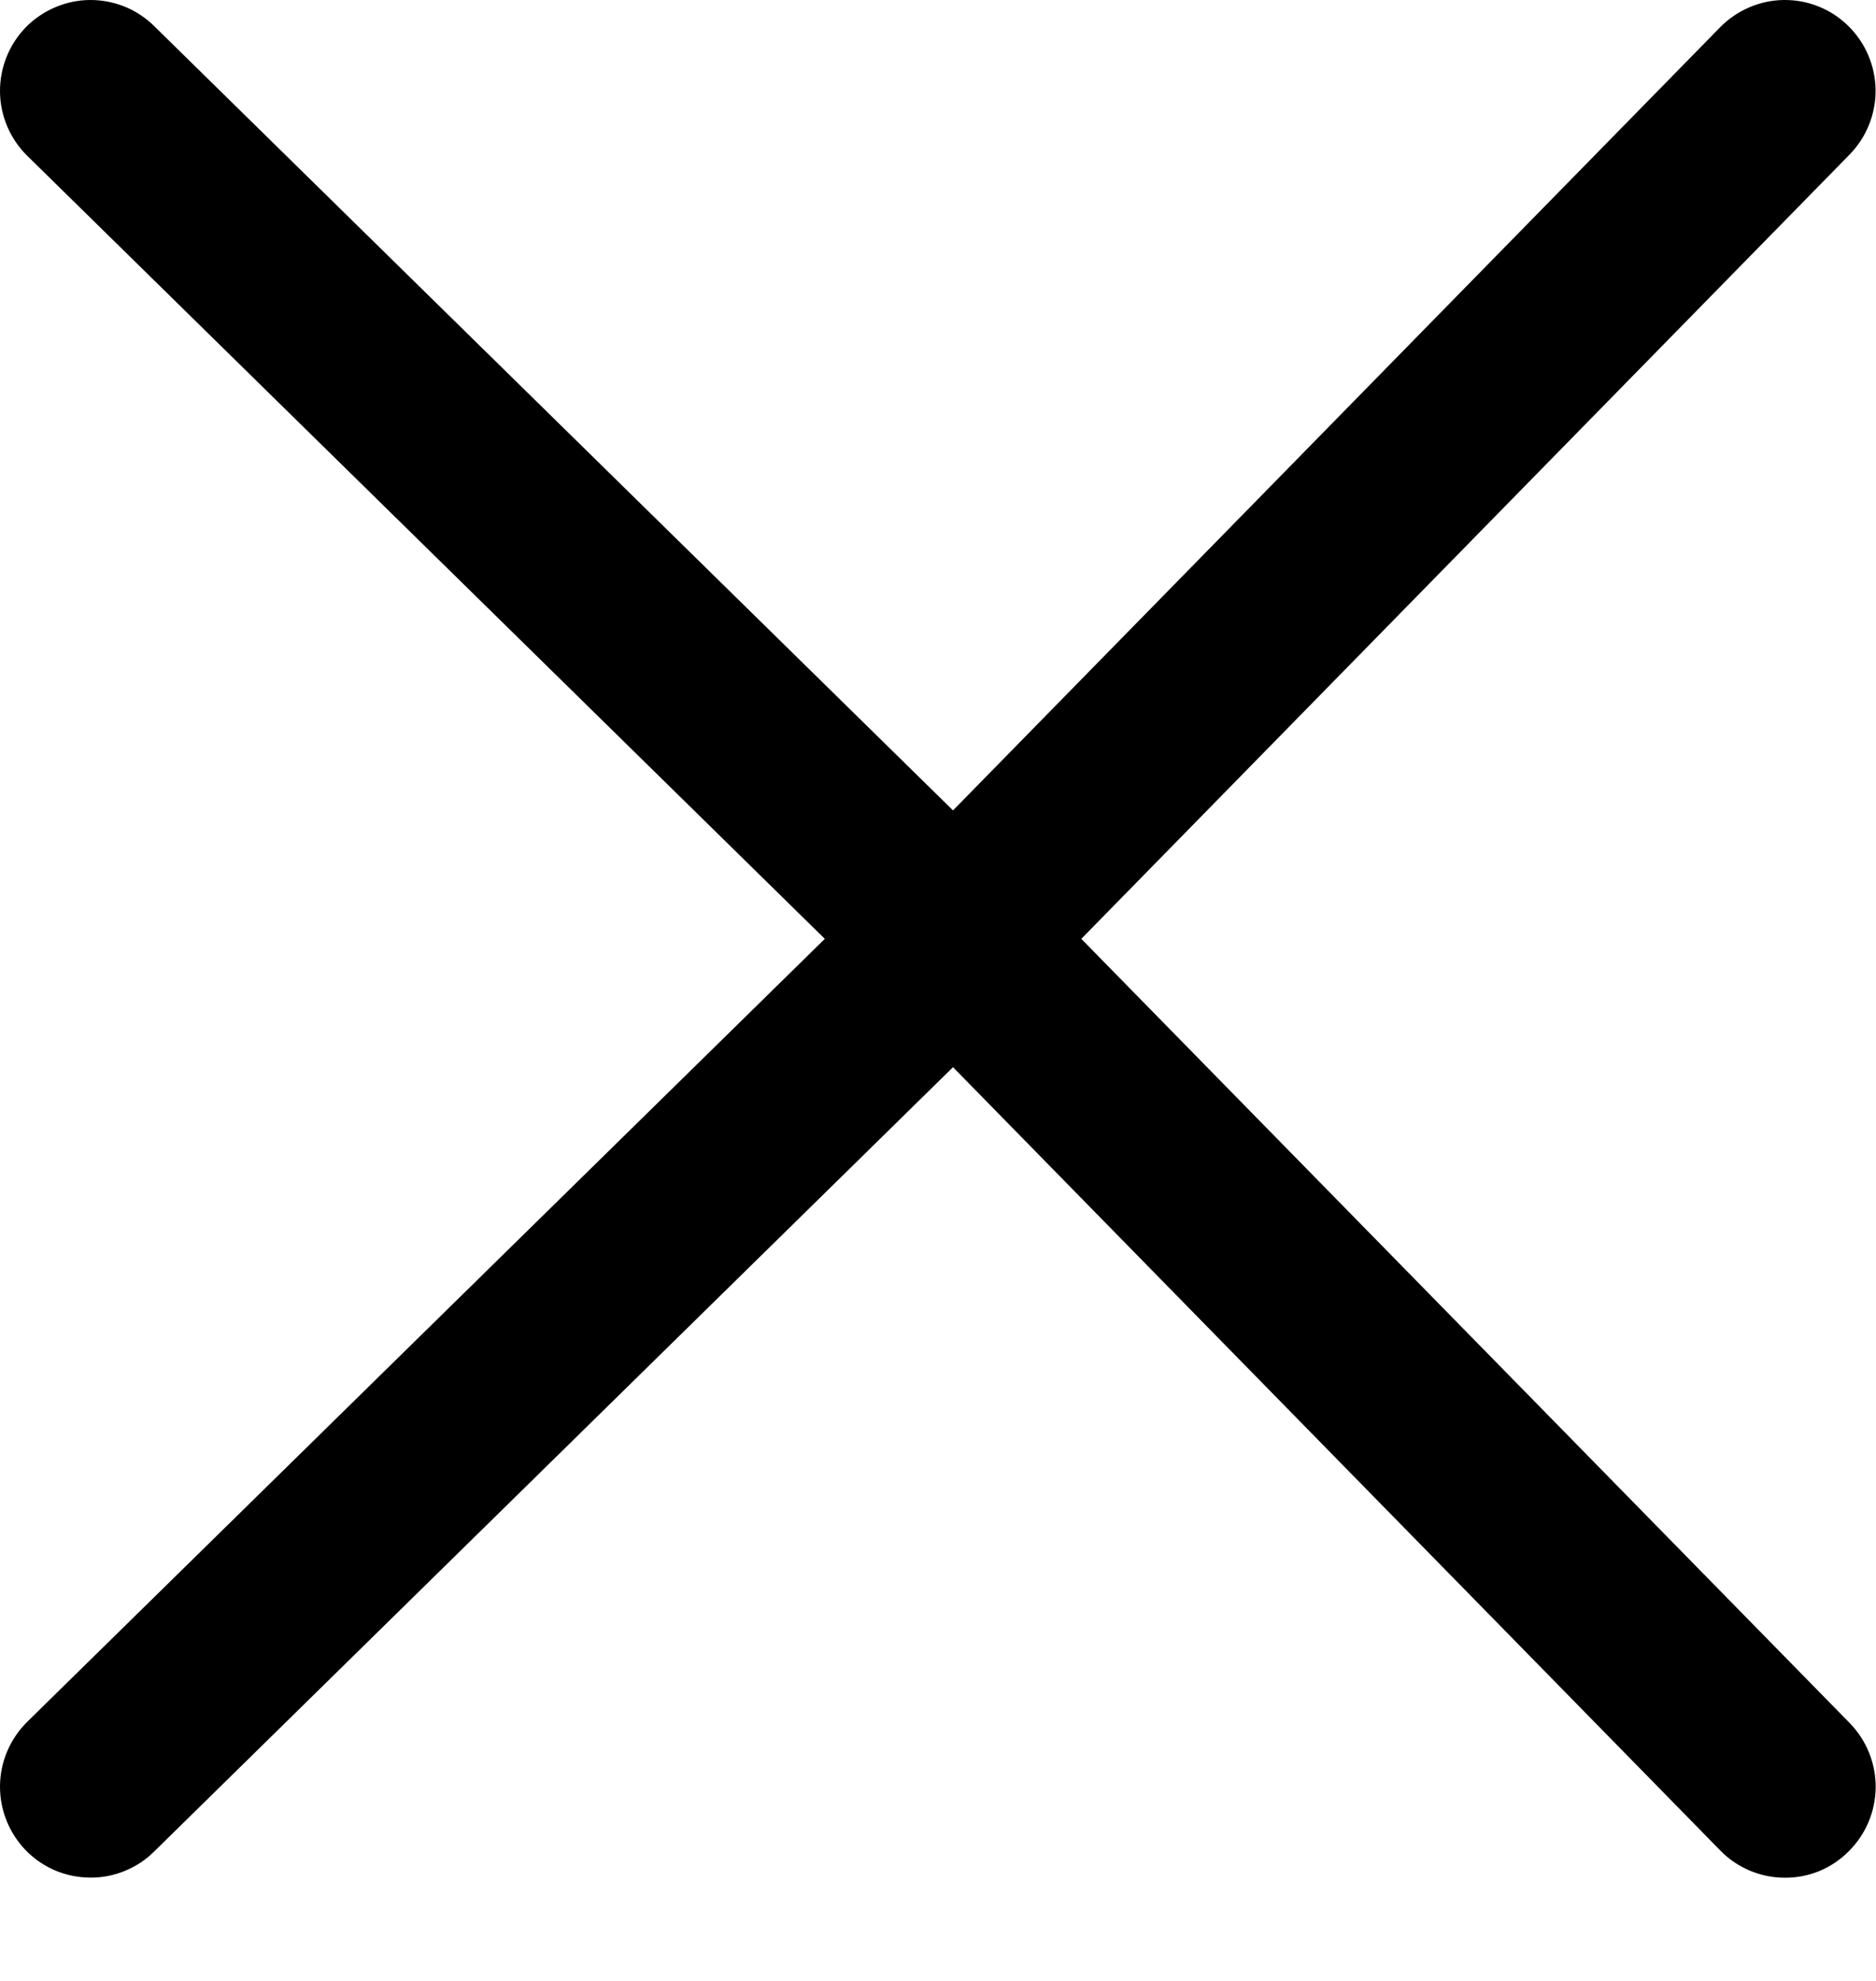 <svg width="18" height="19" viewBox="0 0 18 19" fill="none" xmlns="http://www.w3.org/2000/svg"><path fill-rule="evenodd" clip-rule="evenodd" d="M10.375 9.005L17.748 1.481C17.909 1.316 17.998 1.093 17.996 0.863C17.993 0.632 17.9 0.412 17.735 0.25C17.654 0.169 17.557 0.106 17.451 0.063C17.345 0.02 17.232 -0.001 17.117 3.91526e-05C17.003 0.001 16.89 0.025 16.785 0.07C16.68 0.115 16.584 0.18 16.505 0.261L9.144 7.773L1.479 0.25C1.398 0.17 1.301 0.106 1.195 0.063C1.089 0.021 0.976 -0.001 0.861 0C0.747 0.001 0.634 0.025 0.529 0.07C0.423 0.115 0.328 0.18 0.248 0.261C0.087 0.427 -0.002 0.649 3.9527e-05 0.88C0.002 1.11 0.096 1.331 0.26 1.493L7.914 9.005L0.26 16.516C0.096 16.679 0.002 16.899 3.9527e-05 17.13C-0.002 17.36 0.087 17.582 0.248 17.748C0.328 17.83 0.423 17.895 0.528 17.94C0.634 17.985 0.747 18.008 0.861 18.009C0.976 18.011 1.089 17.989 1.195 17.946C1.301 17.903 1.398 17.84 1.479 17.759L9.144 10.236L16.505 17.748C16.585 17.831 16.682 17.897 16.789 17.942C16.896 17.987 17.011 18.011 17.127 18.01C17.24 18.011 17.352 17.989 17.457 17.946C17.561 17.903 17.656 17.839 17.736 17.759C17.901 17.597 17.994 17.377 17.997 17.146C17.999 16.916 17.91 16.694 17.749 16.528L10.375 9.005Z" fill="#000"/></svg>